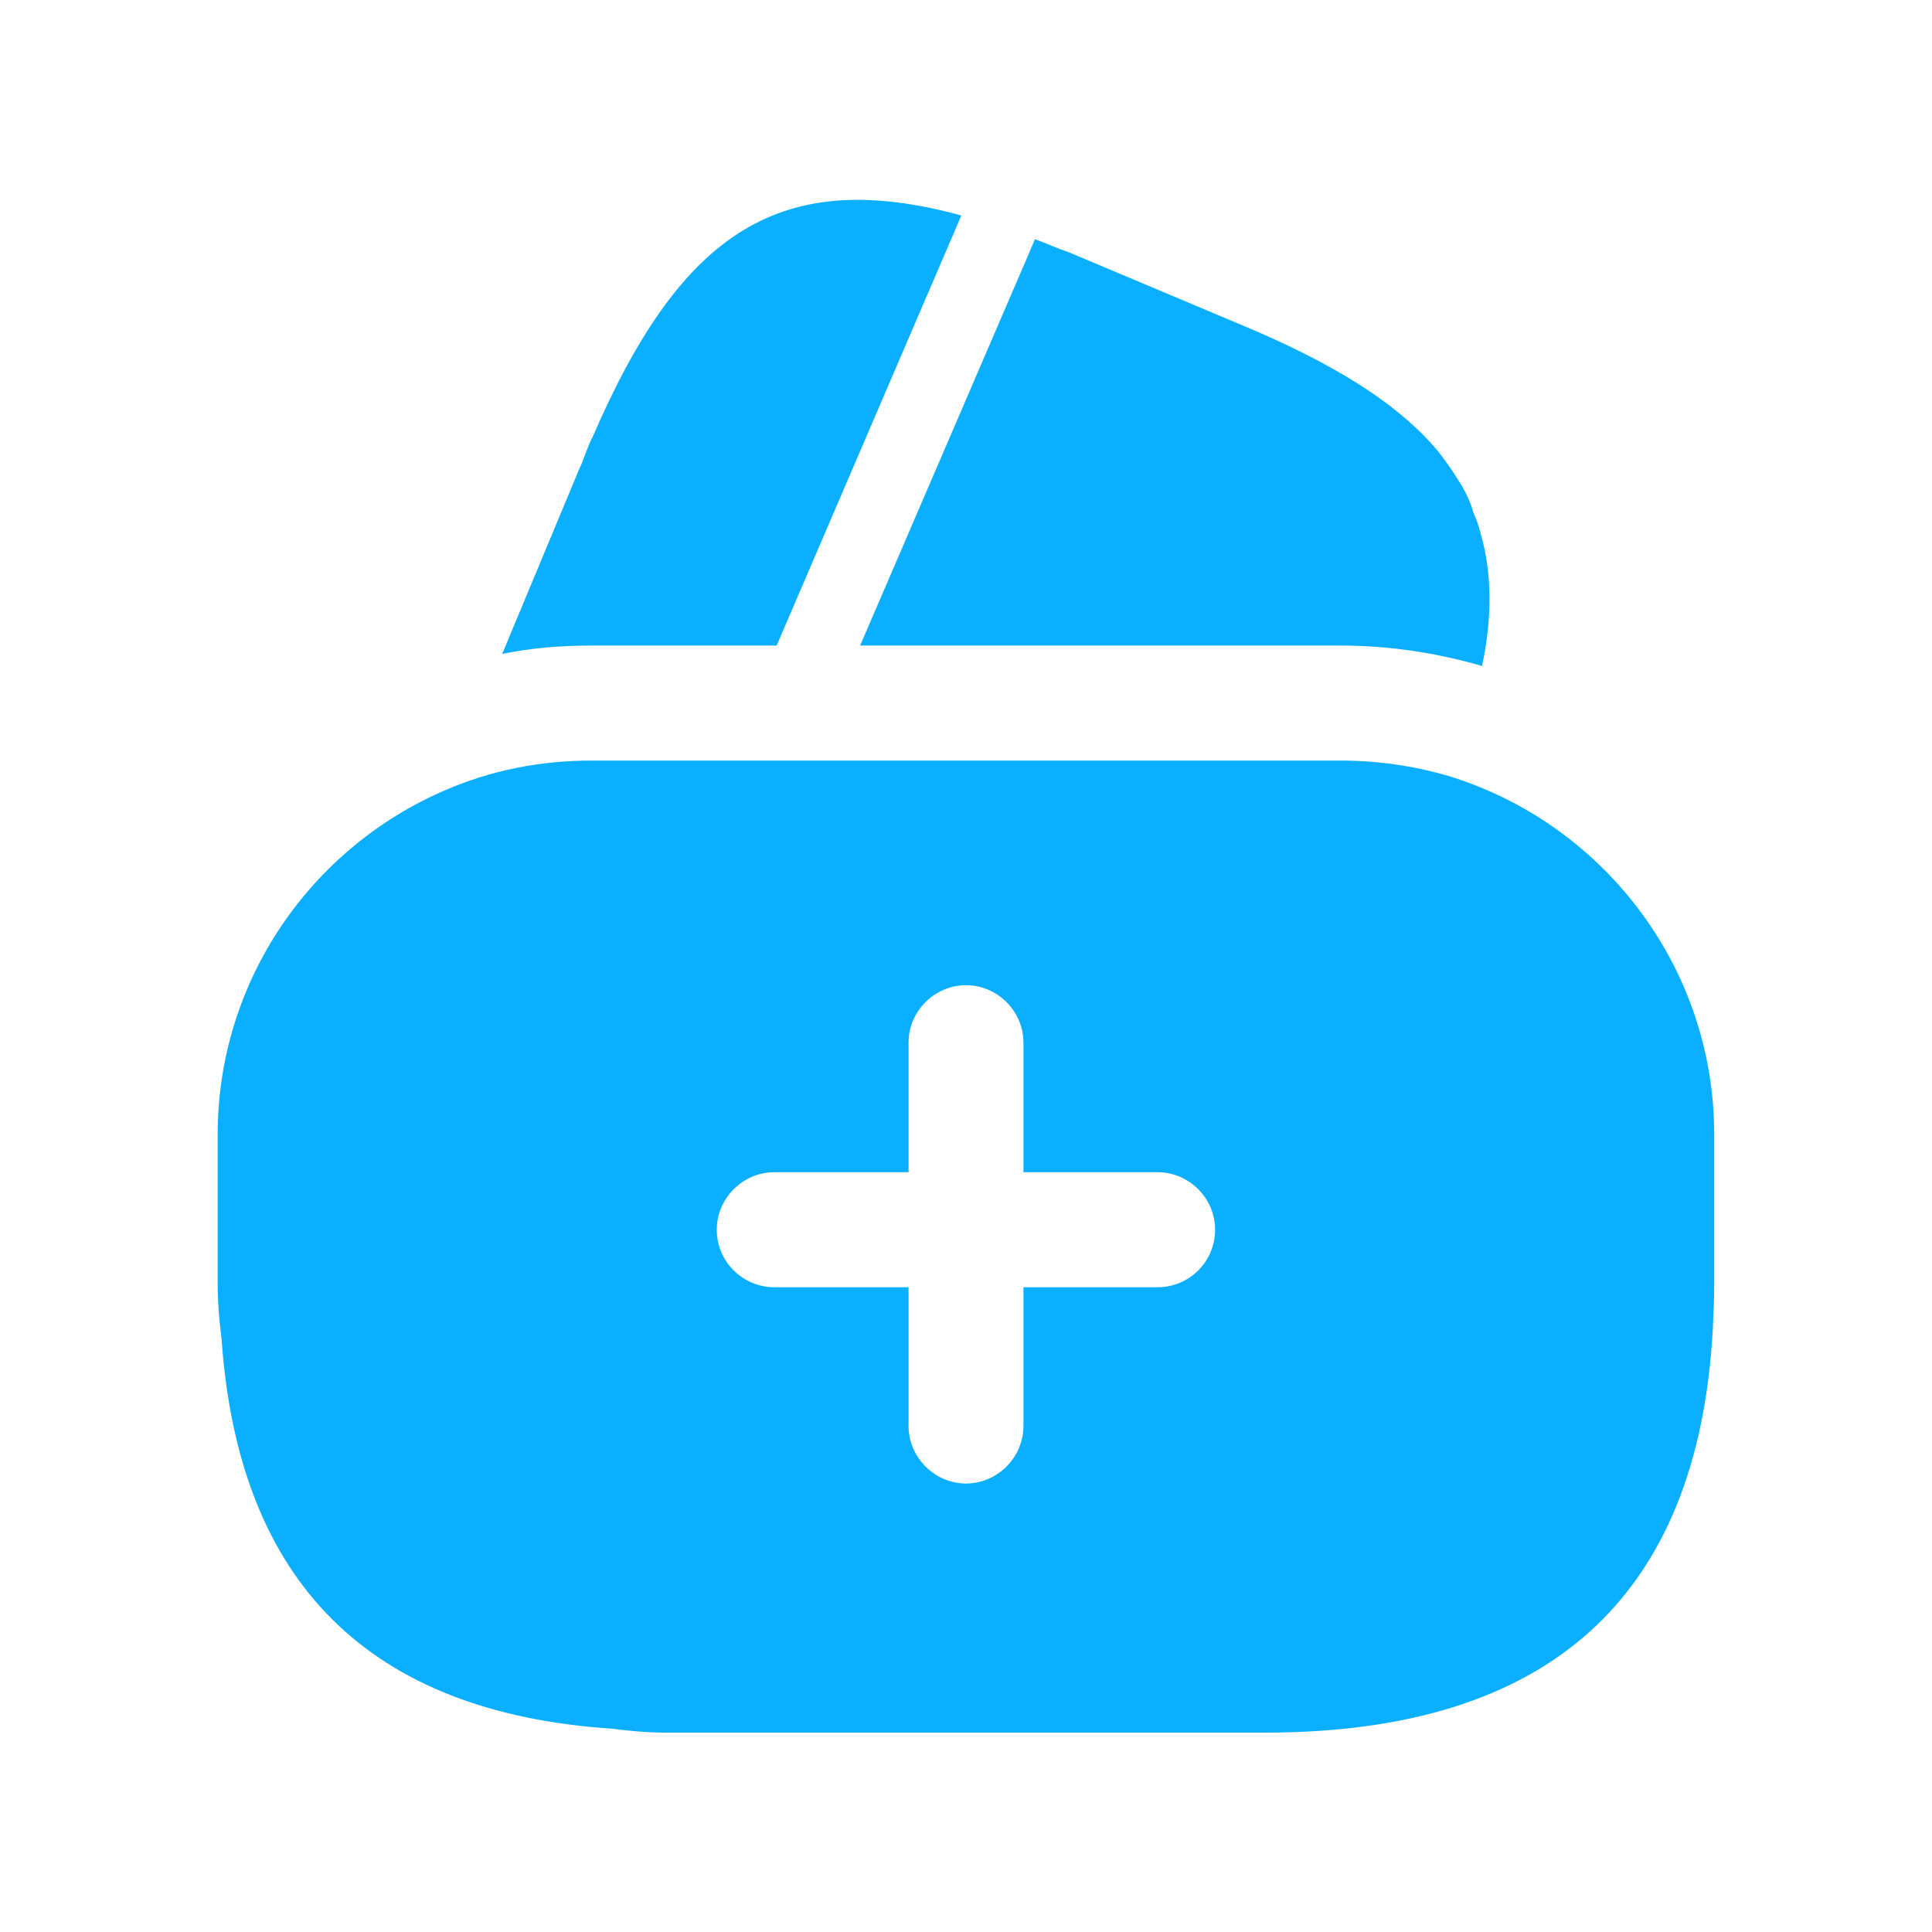 <svg width="15" height="15" viewBox="0 0 15 15" fill="none" xmlns="http://www.w3.org/2000/svg">
<path d="M7.464 1.673L6.03 5.012H4.595C4.357 5.012 4.125 5.03 3.899 5.077L4.494 3.649L4.518 3.595L4.554 3.5C4.572 3.458 4.583 3.422 4.601 3.393C5.292 1.792 6.066 1.292 7.464 1.673Z" fill="#0BAFFF"/>
<path d="M11.506 5.173L11.494 5.167C11.137 5.065 10.774 5.012 10.404 5.012H6.678L8.018 1.899L8.035 1.857C8.119 1.887 8.208 1.929 8.297 1.958L9.613 2.512C10.345 2.815 10.857 3.131 11.172 3.512C11.226 3.583 11.274 3.649 11.321 3.726C11.375 3.809 11.416 3.893 11.44 3.982C11.464 4.036 11.482 4.083 11.494 4.137C11.583 4.44 11.589 4.786 11.506 5.173Z" fill="#0BAFFF"/>
<path d="M11.244 6.024C10.976 5.946 10.696 5.905 10.405 5.905H4.595C4.19 5.905 3.809 5.982 3.452 6.137C2.417 6.583 1.69 7.613 1.69 8.809V9.97C1.69 10.113 1.702 10.25 1.72 10.393C1.851 12.286 2.863 13.297 4.756 13.422C4.893 13.44 5.03 13.452 5.179 13.452H9.821C12.024 13.452 13.184 12.405 13.298 10.321C13.303 10.208 13.309 10.089 13.309 9.97V8.809C13.309 7.494 12.434 6.387 11.244 6.024ZM8.988 9.994H7.946V11.071C7.946 11.315 7.744 11.518 7.5 11.518C7.256 11.518 7.054 11.315 7.054 11.071V9.994H6.012C5.768 9.994 5.565 9.797 5.565 9.547C5.565 9.303 5.768 9.101 6.012 9.101H7.054V8.095C7.054 7.851 7.256 7.649 7.5 7.649C7.744 7.649 7.946 7.851 7.946 8.095V9.101H8.988C9.232 9.101 9.434 9.303 9.434 9.547C9.434 9.797 9.232 9.994 8.988 9.994Z" fill="#0BAFFF"/>
</svg>
